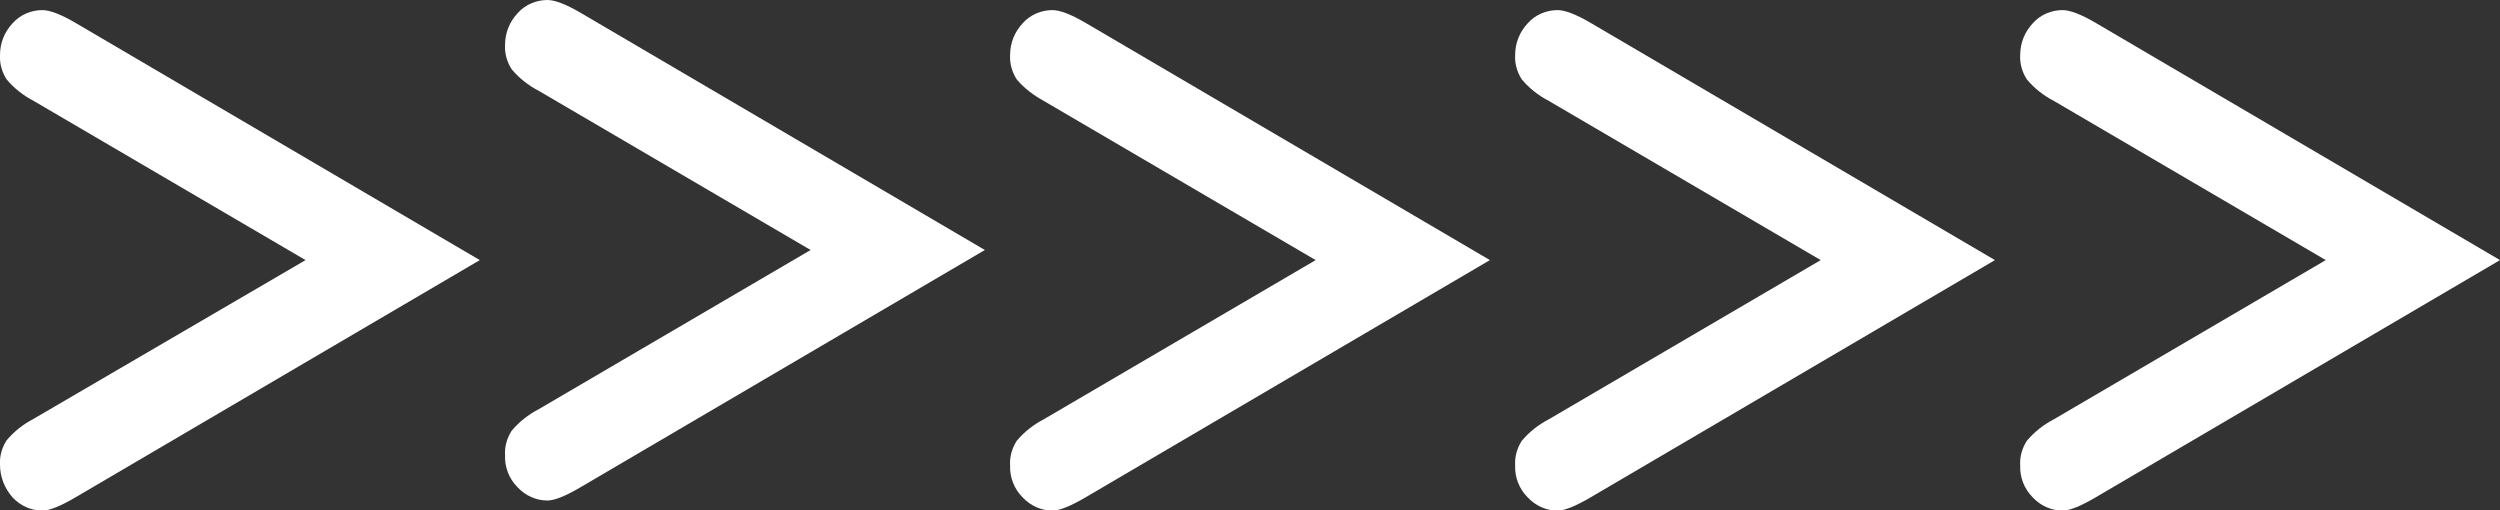 <?xml version="1.0" encoding="utf-8"?>
<!-- Generator: Adobe Illustrator 22.0.1, SVG Export Plug-In . SVG Version: 6.00 Build 0)  -->
<svg version="1.1" id="Layer_1" xmlns="http://www.w3.org/2000/svg" xmlns:xlink="http://www.w3.org/1999/xlink" x="0px" y="0px"
	 viewBox="0 0 495 101" style="enable-background:new 0 0 495 101;" xml:space="preserve">
<rect x="0" y="0" width="495" height="101" fill="#333333" stroke="none"/>
<style type="text/css">
	.st0{fill:#FFFFFF;}
</style>
<title>right_incongruent</title>
<path class="st0" d="M360.5,51.5L306.7,20c-2.1-1.1-3.9-2.5-5.4-4.3c-0.9-1.4-1.4-3.1-1.3-4.8c0-2.4,0.9-4.6,2.5-6.3
	c1.5-1.7,3.7-2.6,5.9-2.6c1.4,0,3.6,0.8,6.5,2.5l80.1,47l-80.1,47c-2.9,1.7-5.1,2.6-6.5,2.6c-2.3,0-4.4-1-5.9-2.6
	c-1.7-1.7-2.6-4-2.5-6.4c-0.1-1.7,0.4-3.4,1.3-4.8c1.5-1.8,3.3-3.2,5.4-4.3L360.5,51.5z"/>
<path class="st0" d="M260.5,51.5L206.7,20c-2-1.1-3.9-2.5-5.4-4.3c-0.9-1.4-1.4-3.1-1.3-4.8c0-2.4,0.9-4.6,2.5-6.3
	c1.5-1.7,3.7-2.6,5.9-2.6c1.4,0,3.6,0.8,6.5,2.5l80.1,47l-80.1,47c-2.9,1.7-5.1,2.6-6.5,2.6c-2.3,0-4.4-1-5.9-2.6
	c-1.7-1.7-2.6-4-2.5-6.4c-0.1-1.7,0.4-3.4,1.3-4.8c1.5-1.8,3.3-3.2,5.4-4.3L260.5,51.5z"/>
<path class="st0" d="M60.5,51.5L6.7,20c-2.1-1.1-3.9-2.5-5.4-4.3c-0.9-1.4-1.4-3.1-1.3-4.8c0-2.4,0.9-4.6,2.5-6.3C4,2.9,6.2,2,8.4,2
	c1.4,0,3.6,0.8,6.5,2.5l80.1,47l-80.1,47c-2.9,1.7-5.1,2.6-6.5,2.6c-2.3,0-4.4-1-5.9-2.6C0.9,96.7,0,94.4,0,92
	c-0.1-1.7,0.4-3.4,1.3-4.8c1.5-1.8,3.3-3.2,5.4-4.3L60.5,51.5z"/>
<path class="st0" d="M460.5,51.5L406.7,20c-2.1-1.1-3.9-2.5-5.4-4.3c-0.9-1.4-1.4-3.1-1.3-4.8c0-2.4,0.9-4.6,2.5-6.3
	c1.5-1.7,3.7-2.6,5.9-2.6c1.4,0,3.6,0.8,6.5,2.5l80.1,47l-80.1,47c-2.9,1.7-5.1,2.6-6.5,2.6c-2.3,0-4.4-1-5.9-2.6
	c-1.7-1.7-2.6-4-2.5-6.4c-0.1-1.7,0.4-3.4,1.3-4.8c1.5-1.8,3.3-3.2,5.4-4.3L460.5,51.5z"/>
<path class="st0" d="M160.5,49.5L106.7,18c-2.1-1.1-3.9-2.5-5.4-4.3c-0.9-1.4-1.4-3.1-1.3-4.8c0-2.4,0.9-4.6,2.5-6.3
	c1.5-1.7,3.7-2.6,5.9-2.6c1.4,0,3.6,0.8,6.5,2.5l80.1,47l-80.1,47c-2.9,1.7-5.1,2.6-6.5,2.6c-2.3,0-4.4-1-5.9-2.6
	c-1.7-1.7-2.6-4-2.5-6.4c-0.1-1.7,0.4-3.4,1.3-4.8c1.5-1.8,3.3-3.2,5.4-4.3L160.5,49.5z"/>
</svg>
